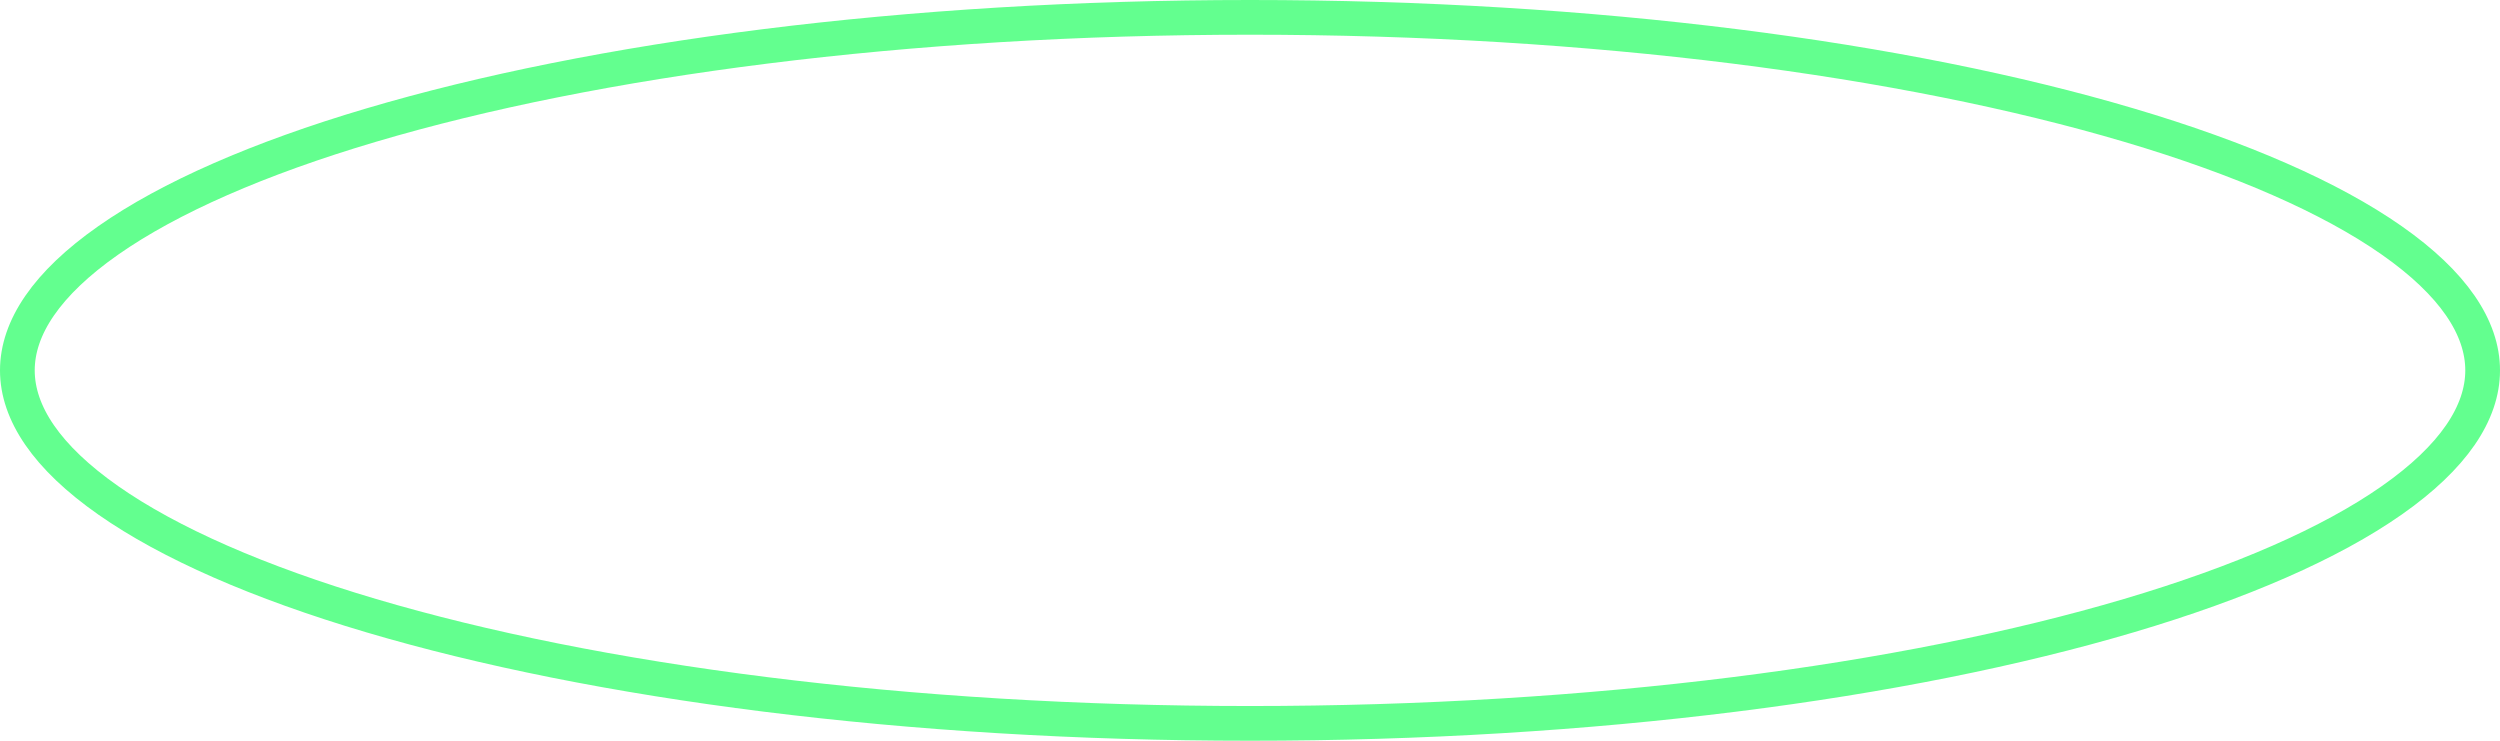<svg width="216" height="64" viewBox="0 0 216 64" fill="none" xmlns="http://www.w3.org/2000/svg">
<g style="mix-blend-mode:multiply">
<path d="M214.5 32C214.5 35.682 211.973 39.5 206.652 43.227C201.373 46.925 193.637 50.317 183.941 53.189C164.571 58.929 137.721 62.5 108 62.5C78.279 62.5 51.429 58.929 32.059 53.189C22.363 50.317 14.627 46.925 9.348 43.227C4.027 39.5 1.5 35.682 1.5 32C1.5 28.317 4.027 24.5 9.348 20.773C14.627 17.075 22.363 13.683 32.059 10.811C51.429 5.071 78.279 1.5 108 1.5C137.721 1.5 164.571 5.071 183.941 10.811C193.637 13.683 201.373 17.075 206.652 20.773C211.973 24.5 214.5 28.317 214.5 32Z" stroke="#63FF8F" stroke-width="3"/>
</g>
</svg>
